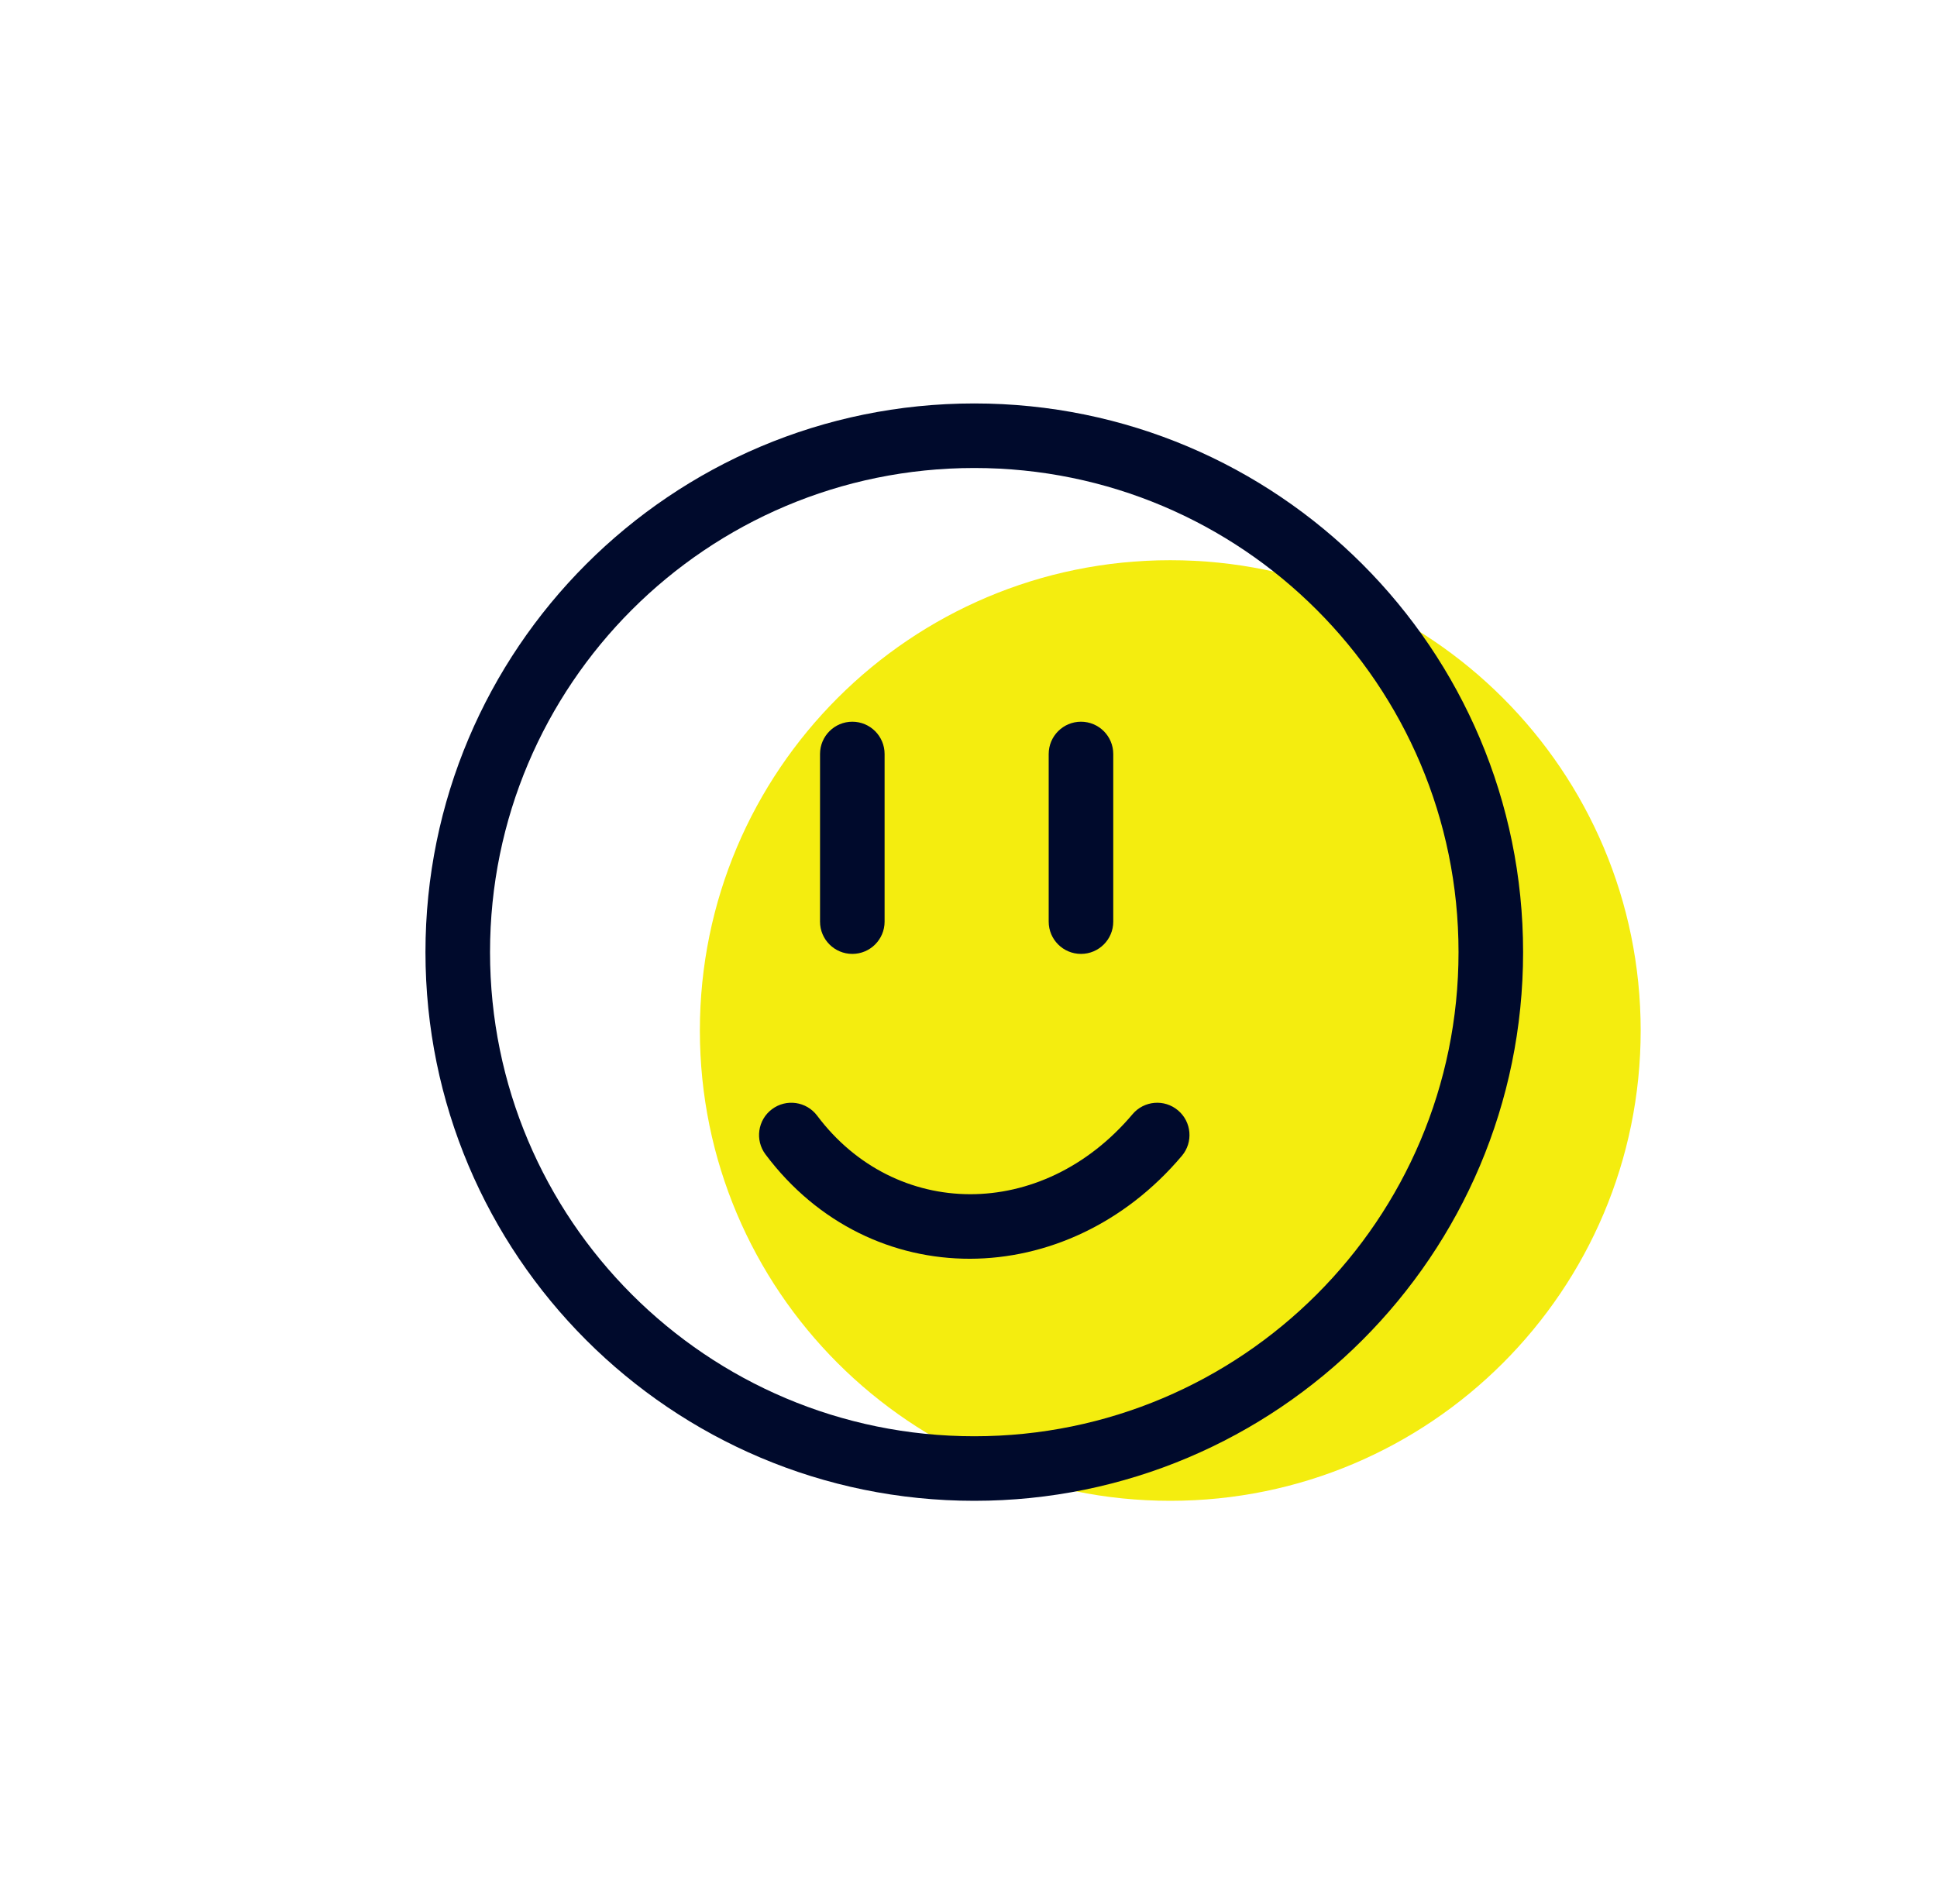 <svg width="60" height="59" viewBox="0 0 60 59" fill="none" xmlns="http://www.w3.org/2000/svg">
<g filter="url(#filter0_dd)">
<path d="M3.5 29.5C3.5 14.864 15.364 3 30 3C44.636 3 56.5 14.864 56.5 29.5C56.5 44.136 44.636 56 30 56C15.364 56 3.5 44.136 3.5 29.5Z" fill="white"/>
</g>
<path d="M21.679 31.929C21.679 23.881 28.202 17.357 36.25 17.357C44.298 17.357 50.821 23.881 50.821 31.929C50.821 39.976 44.298 46.5 36.25 46.5C28.202 46.5 21.679 39.976 21.679 31.929Z" fill="#F4ED0F"/>
<path fill-rule="evenodd" clip-rule="evenodd" d="M15.179 29.5C15.179 37.784 21.894 44.5 30.179 44.5C38.463 44.5 45.179 37.784 45.179 29.5C45.179 21.216 38.463 14.5 30.179 14.5C21.894 14.5 15.179 21.216 15.179 29.5ZM30.179 12.5C20.79 12.5 13.179 20.111 13.179 29.5C13.179 38.889 20.79 46.5 30.179 46.5C39.567 46.5 47.179 38.889 47.179 29.5C47.179 20.111 39.567 12.5 30.179 12.5Z" fill="#000A2C"/>
<path fill-rule="evenodd" clip-rule="evenodd" d="M23.912 34.367C24.354 34.035 24.98 34.125 25.312 34.567C27.723 37.782 32.268 37.856 35.081 34.522C35.437 34.1 36.068 34.046 36.49 34.403C36.912 34.759 36.966 35.389 36.609 35.812C33.047 40.033 26.967 40.108 23.712 35.767C23.381 35.325 23.47 34.698 23.912 34.367Z" fill="#000A2C"/>
<path fill-rule="evenodd" clip-rule="evenodd" d="M26.401 22.361C26.953 22.361 27.401 22.809 27.401 23.361V28.555C27.401 29.108 26.953 29.555 26.401 29.555C25.849 29.555 25.401 29.108 25.401 28.555V23.361C25.401 22.809 25.849 22.361 26.401 22.361Z" fill="#000A2C"/>
<path fill-rule="evenodd" clip-rule="evenodd" d="M33.484 22.361C34.036 22.361 34.484 22.809 34.484 23.361V28.555C34.484 29.108 34.036 29.555 33.484 29.555C32.932 29.555 32.484 29.108 32.484 28.555V23.361C32.484 22.809 32.932 22.361 33.484 22.361Z" fill="#000A2C"/>
<defs>
<filter id="filter0_dd" x="0.5" y="0" width="59" height="59" filterUnits="userSpaceOnUse" color-interpolation-filters="sRGB">
<feFlood flood-opacity="0" result="BackgroundImageFix"/>
<feColorMatrix in="SourceAlpha" type="matrix" values="0 0 0 0 0 0 0 0 0 0 0 0 0 0 0 0 0 0 127 0"/>
<feOffset dy="2"/>
<feColorMatrix type="matrix" values="0 0 0 0 0 0 0 0 0 0.137 0 0 0 0 0.173 0 0 0 0.28 0"/>
<feBlend mode="normal" in2="BackgroundImageFix" result="effect1_dropShadow"/>
<feColorMatrix in="SourceAlpha" type="matrix" values="0 0 0 0 0 0 0 0 0 0 0 0 0 0 0 0 0 0 127 0"/>
<feOffset/>
<feGaussianBlur stdDeviation="1.5"/>
<feColorMatrix type="matrix" values="0 0 0 0 0 0 0 0 0 0.137 0 0 0 0 0.173 0 0 0 0.3 0"/>
<feBlend mode="normal" in2="effect1_dropShadow" result="effect2_dropShadow"/>
<feBlend mode="normal" in="SourceGraphic" in2="effect2_dropShadow" result="shape"/>
</filter>
</defs>
</svg>
